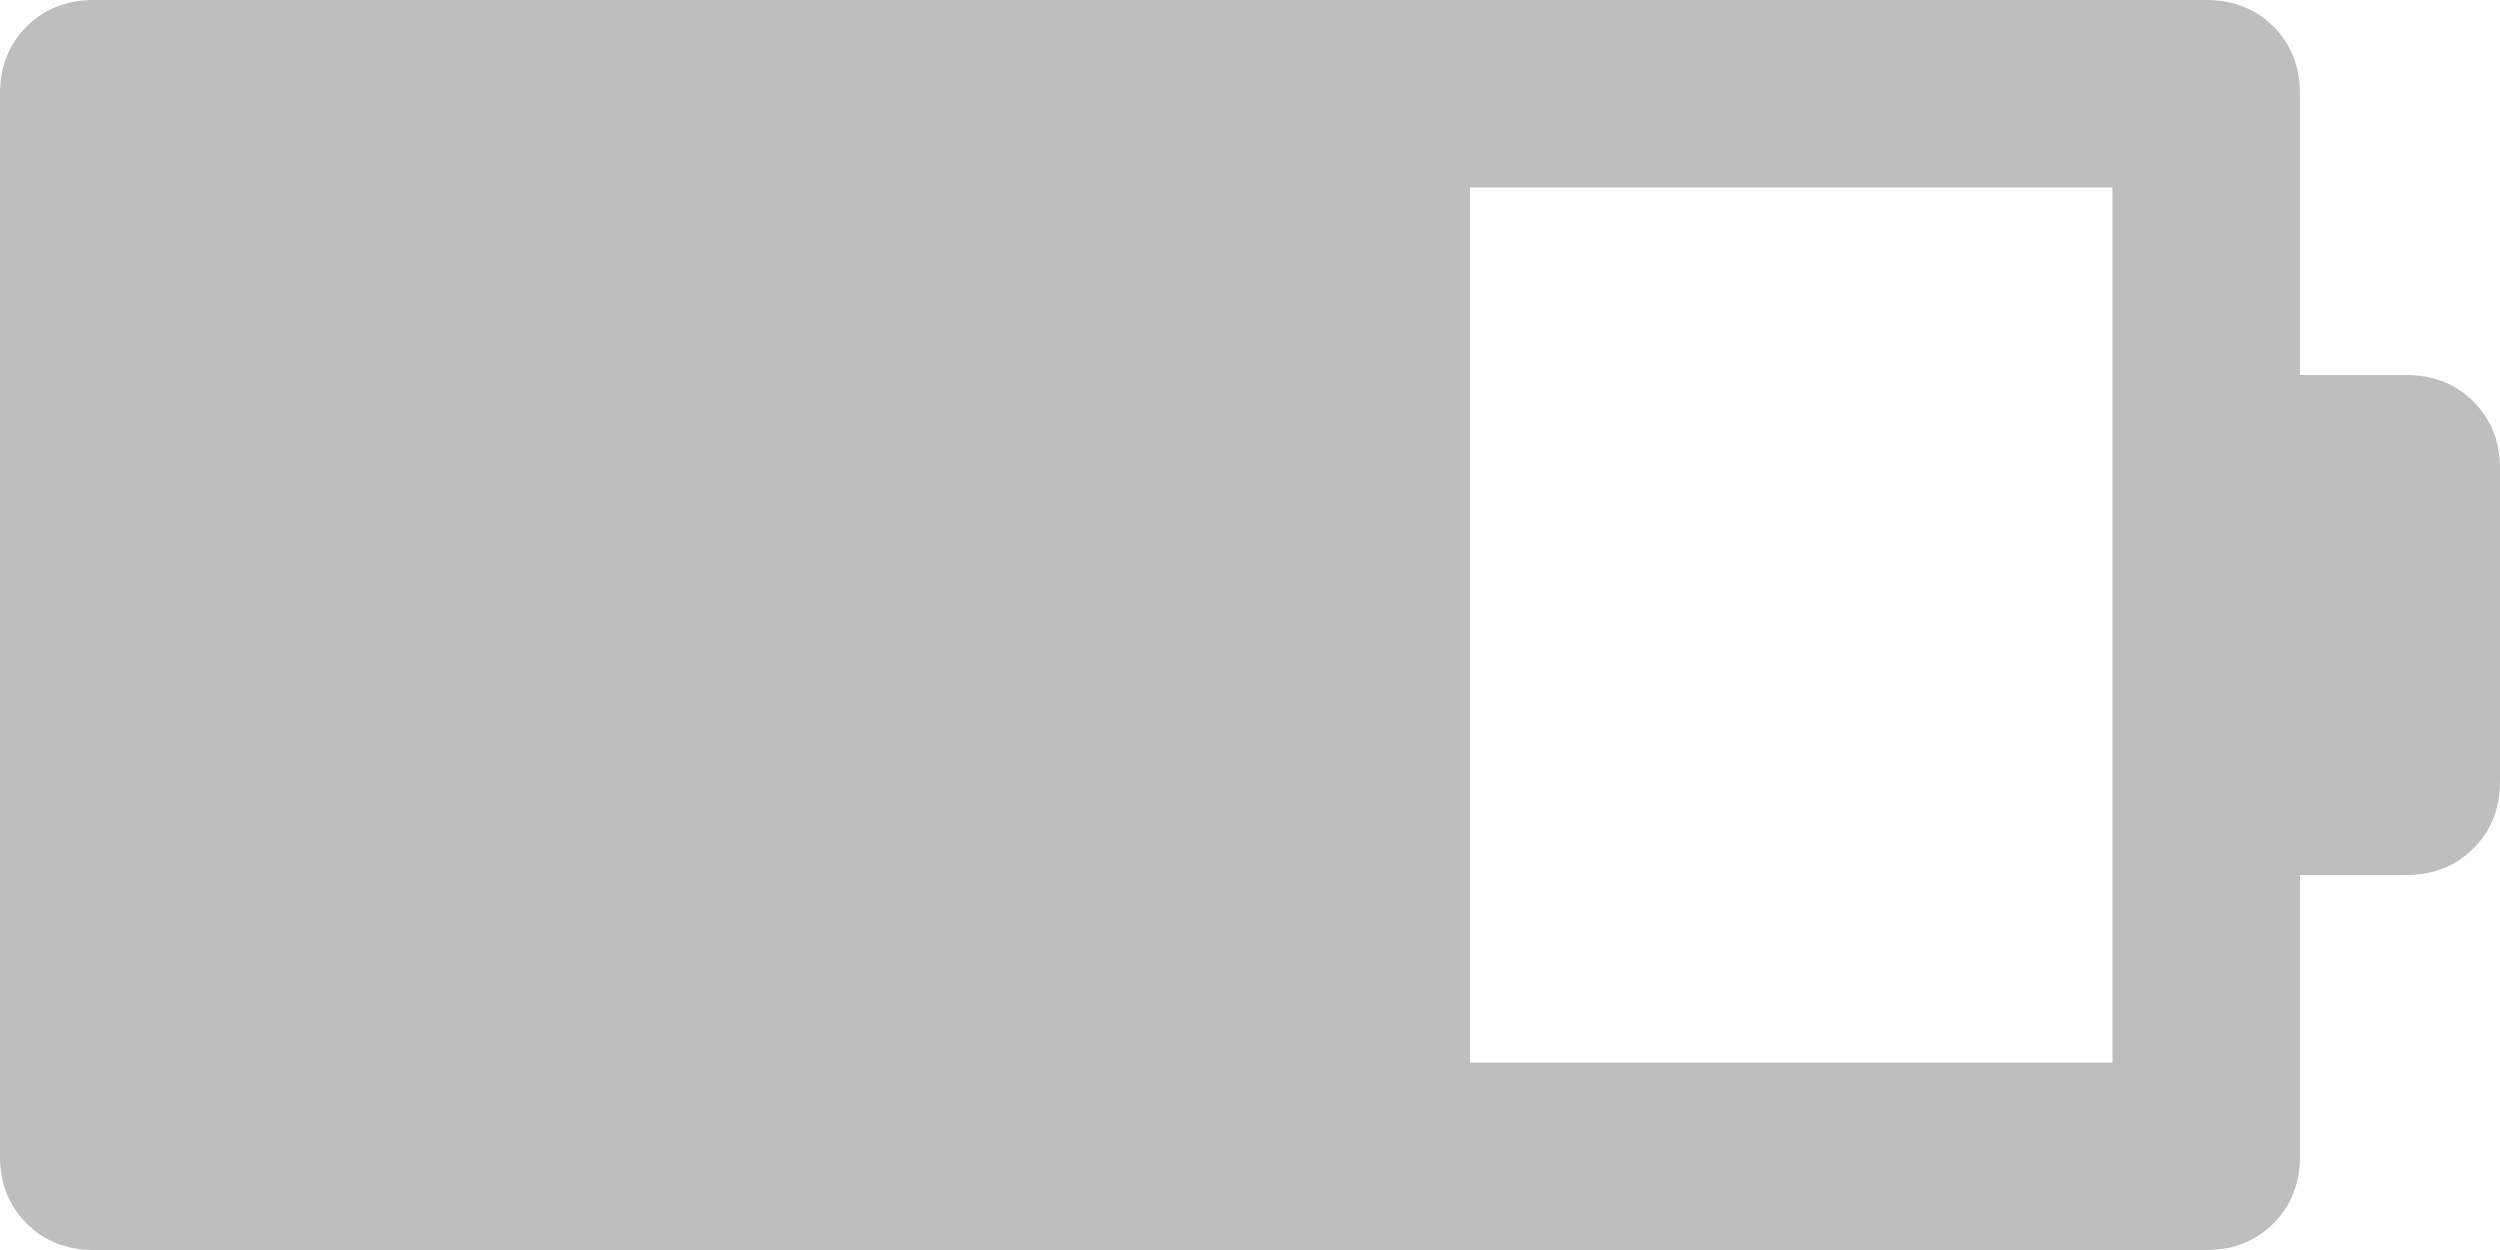 <?xml version="1.0" encoding="UTF-8"?>
<svg version="1.1" viewBox="0 0 40 20" xmlns="http://www.w3.org/2000/svg" fill="#bebebe">
<path d="m0 1.5c0-0.433 0.142-0.792 0.425-1.075s0.642-0.425 1.075-0.425h33.8c0.433 0 0.792 0.142 1.075 0.425s0.425 0.642 0.425 1.075v4.5h1.7c0.433 0 0.792 0.142 1.075 0.425s0.425 0.642 0.425 1.075v5c0 0.433-0.142 0.792-0.425 1.075s-0.642 0.425-1.075 0.425h-1.7v4.5c0 0.433-0.142 0.792-0.425 1.075s-0.642 0.425-1.075 0.425h-33.8c-0.433 0-0.792-0.142-1.075-0.425s-0.425-0.642-0.425-1.075zm23.52 1.5v14h10.28v-14z"/>
</svg>

